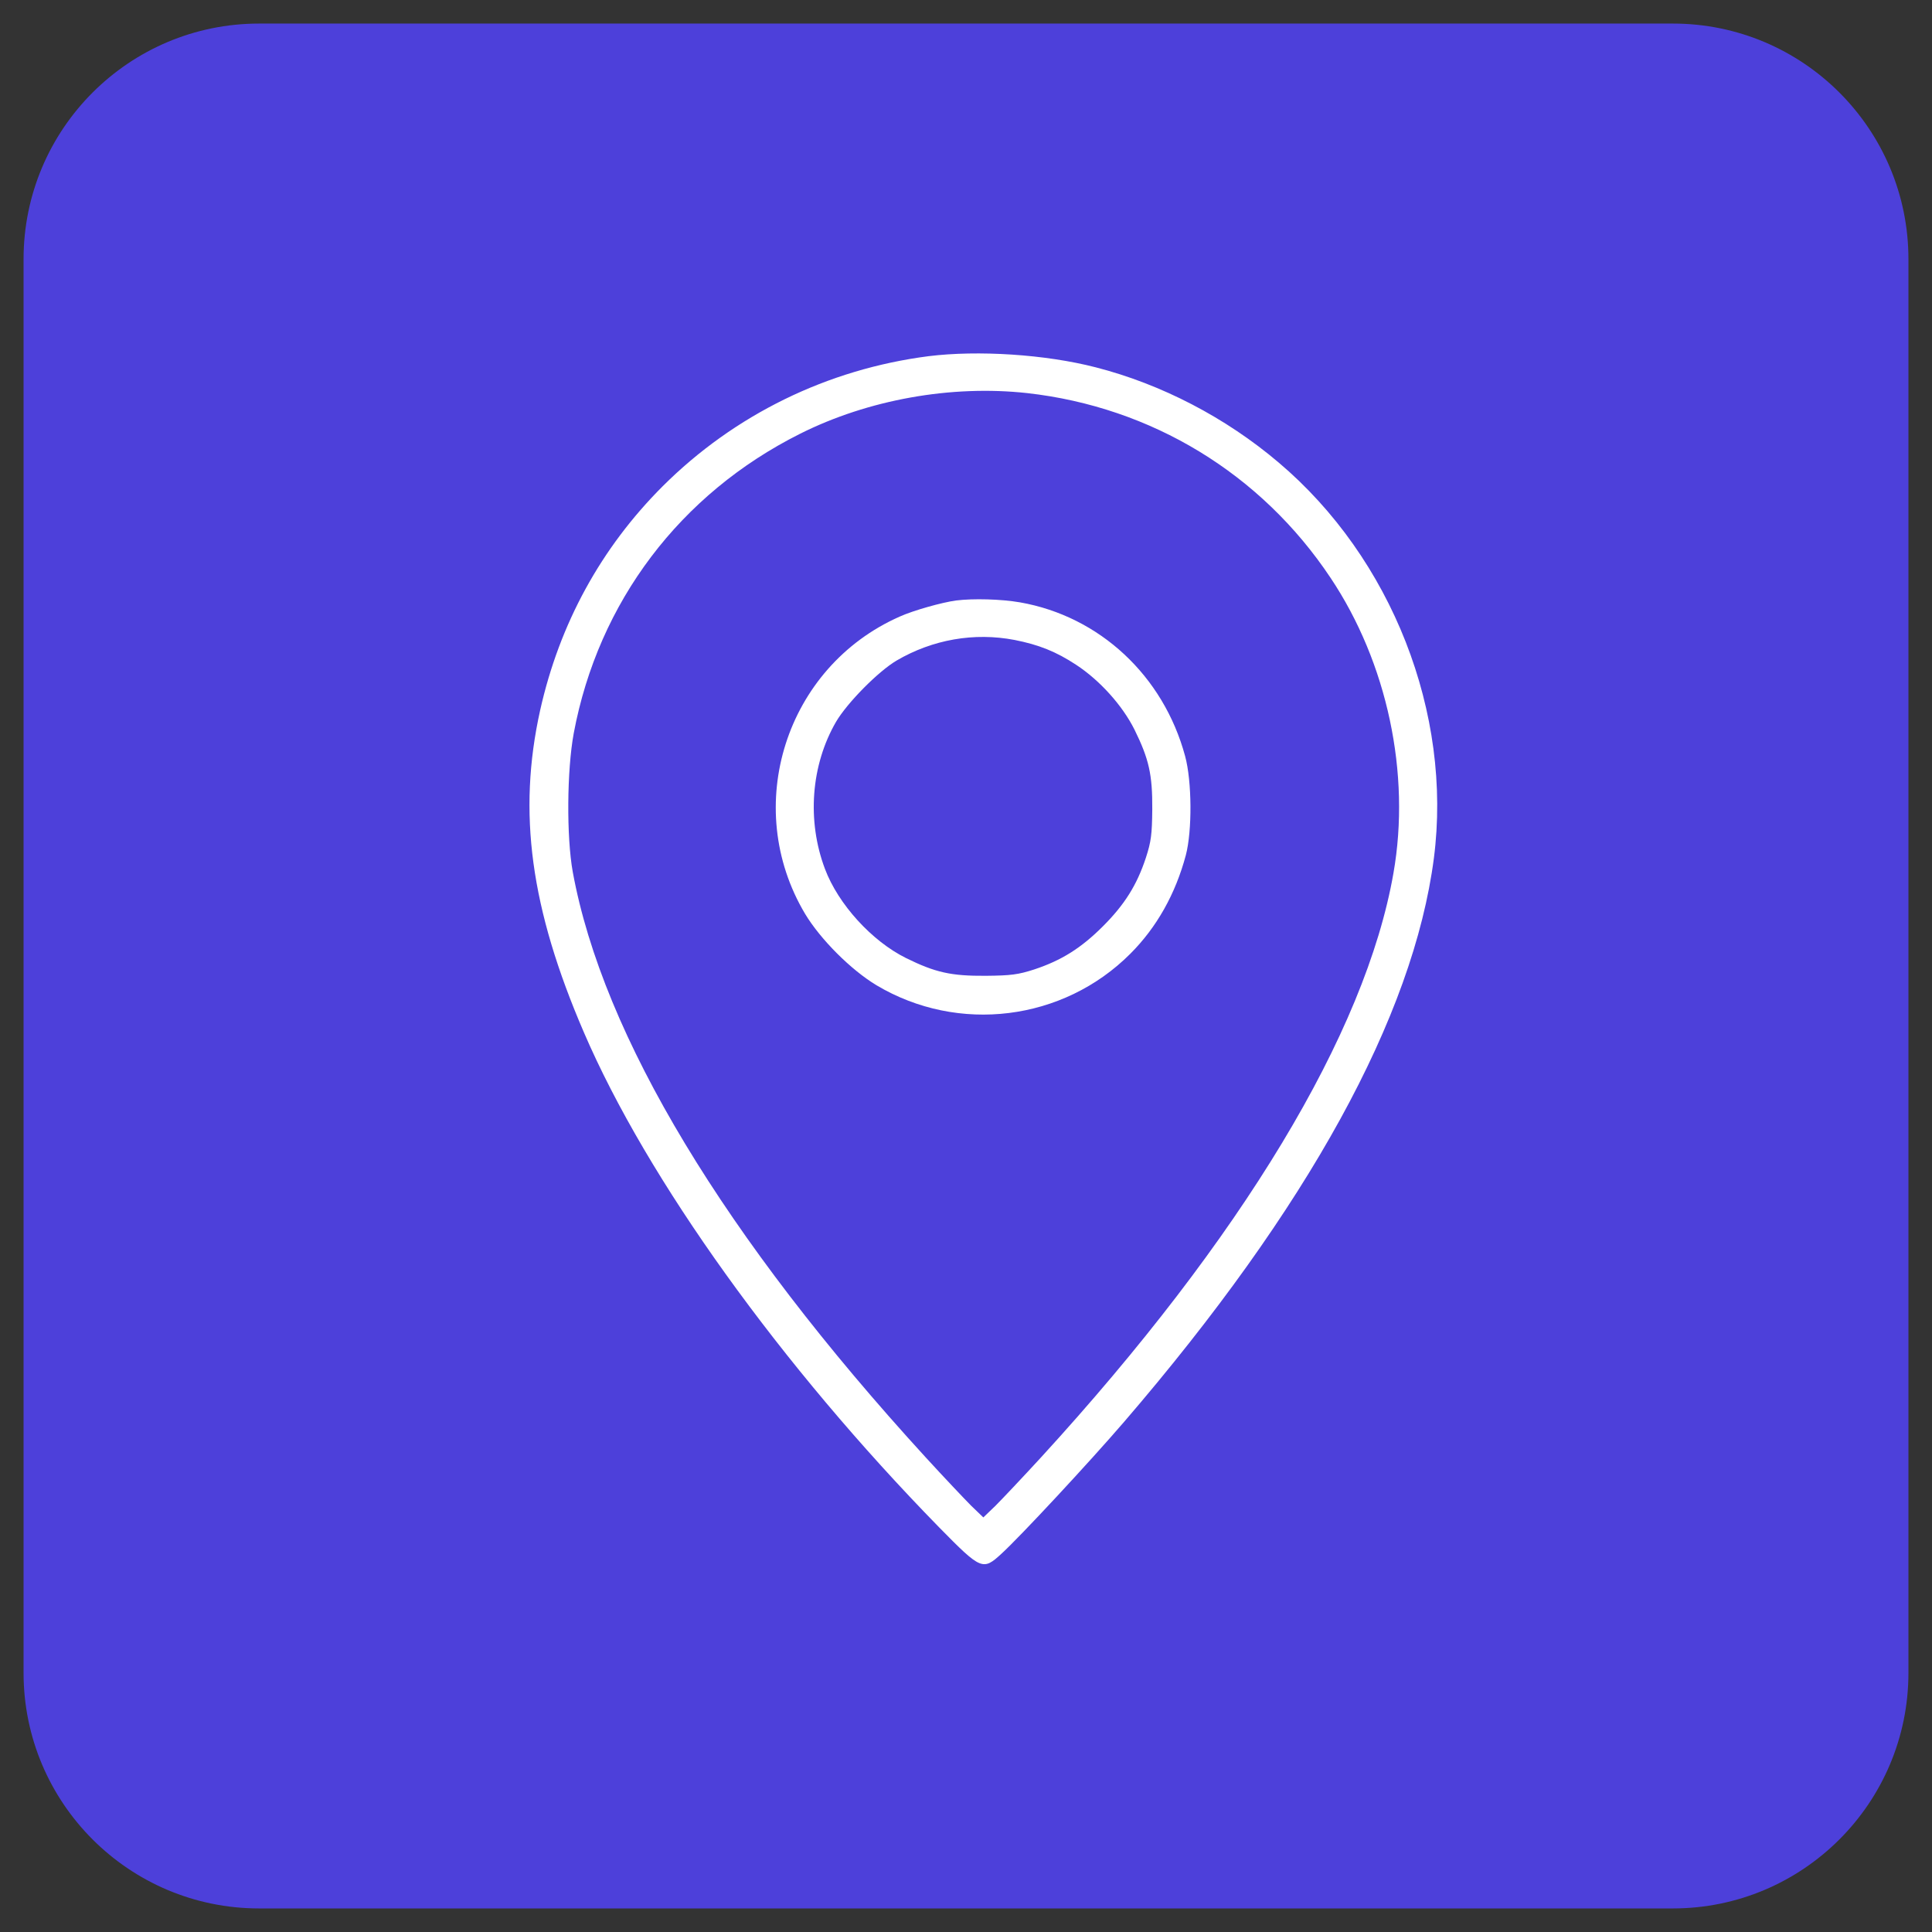<svg width="41" height="41" viewBox="0 0 41 41" fill="none" xmlns="http://www.w3.org/2000/svg">
<rect x="0" y="0" width="41" height="41" fill="#333333" stroke="none"/>
<g clip-path="url(#clip0_2_143)">
<path d="M35.5 0.5H5.5C2.739 0.5 0.5 2.739 0.5 5.5V35.5C0.5 38.261 2.739 40.5 5.5 40.5H35.5C38.261 40.5 40.5 38.261 40.5 35.5V5.5C40.5 2.739 38.261 0.5 35.5 0.5Z" fill="#4D40DA"/>
<path d="M19.704 7.559C17.561 7.835 15.588 8.799 14.063 10.319C12.753 11.629 11.874 13.236 11.463 15.072C10.981 17.241 11.257 19.278 12.391 21.908C13.732 25.025 16.567 28.975 19.935 32.418C20.823 33.321 20.858 33.336 21.255 32.97C21.651 32.608 23.107 31.043 23.855 30.174C27.759 25.637 29.993 21.567 30.429 18.214C30.826 15.138 29.536 11.845 27.132 9.813C26.008 8.859 24.642 8.151 23.252 7.795C22.183 7.519 20.753 7.429 19.704 7.559ZM21.797 8.342C24.437 8.638 26.761 10.049 28.236 12.262C29.441 14.064 29.942 16.422 29.571 18.53C28.979 21.923 26.349 26.279 22.093 30.927C21.701 31.354 21.265 31.815 21.124 31.956L20.868 32.202L20.612 31.956C20.472 31.815 20.035 31.354 19.644 30.927C15.373 26.259 12.793 21.983 12.155 18.505C12.02 17.758 12.03 16.347 12.176 15.559C12.698 12.774 14.434 10.48 16.979 9.205C18.429 8.478 20.191 8.166 21.797 8.342Z" fill="white"/>
<path d="M20.292 12.743C19.991 12.783 19.384 12.954 19.093 13.085C16.673 14.154 15.73 17.12 17.085 19.393C17.411 19.935 18.059 20.583 18.601 20.909C20.337 21.943 22.561 21.667 23.986 20.241C24.548 19.679 24.945 18.972 25.165 18.149C25.301 17.632 25.296 16.583 25.15 16.046C24.689 14.339 23.334 13.079 21.647 12.783C21.241 12.713 20.653 12.698 20.292 12.743ZM21.532 13.581C22.044 13.682 22.41 13.827 22.837 14.108C23.343 14.44 23.82 14.972 24.076 15.484C24.382 16.106 24.458 16.437 24.453 17.175C24.448 17.712 24.428 17.863 24.317 18.204C24.127 18.781 23.866 19.198 23.404 19.659C22.942 20.121 22.525 20.382 21.948 20.573C21.607 20.683 21.456 20.703 20.919 20.708C20.182 20.713 19.85 20.638 19.228 20.332C18.5 19.971 17.788 19.188 17.507 18.44C17.12 17.416 17.21 16.236 17.742 15.318C17.978 14.916 18.636 14.249 19.027 14.018C19.79 13.571 20.674 13.416 21.532 13.581Z" fill="white"/>
</g>
<defs>
<clipPath id="clip0_2_143">
<rect width="40" height="40" fill="white" transform="translate(0.5 0.5)"/>
</clipPath>
</defs>
</svg>
